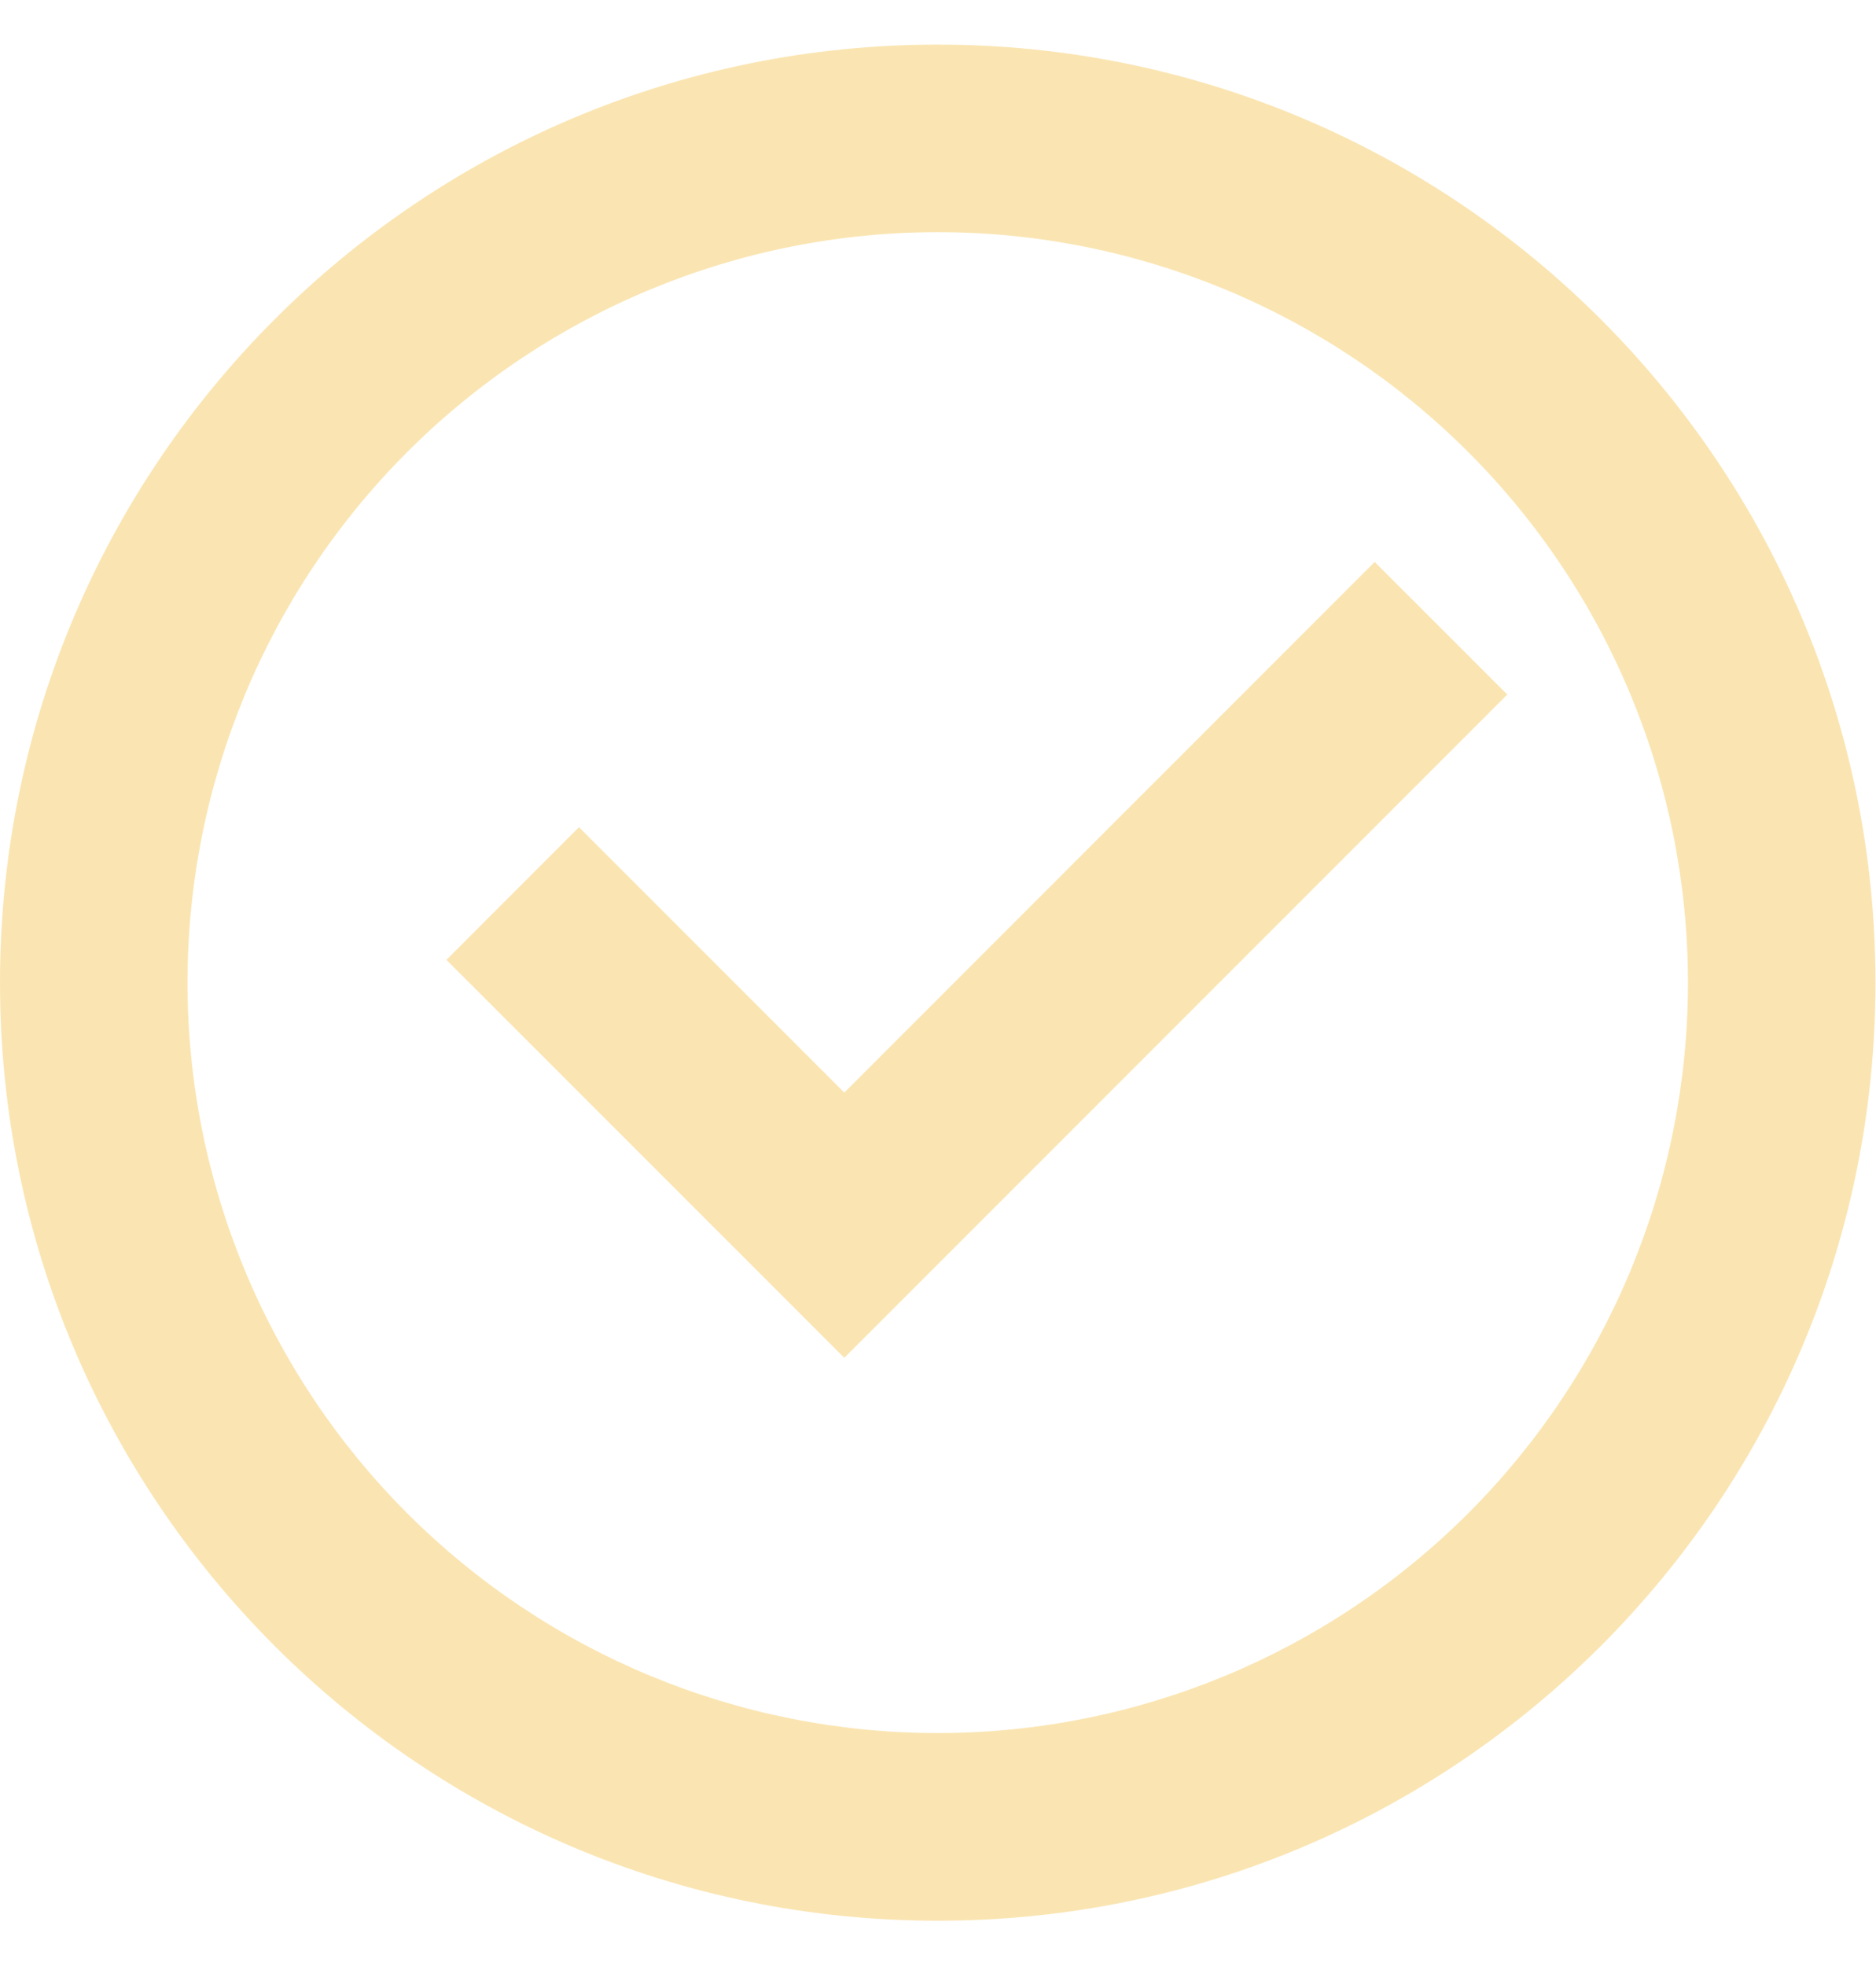 <svg width="21" height="22" viewBox="0 0 21 22" fill="none" xmlns="http://www.w3.org/2000/svg">
<path d="M10.497 21.493C4.7 21.493 0 16.793 0 10.996C0 5.198 4.7 0.499 10.497 0.499C16.295 0.499 20.994 5.198 20.994 10.996C20.994 16.793 16.295 21.493 10.497 21.493ZM10.497 19.393C12.724 19.393 14.86 18.509 16.435 16.934C18.01 15.359 18.895 13.223 18.895 10.996C18.895 8.768 18.01 6.632 16.435 5.058C14.86 3.483 12.724 2.598 10.497 2.598C8.27 2.598 6.134 3.483 4.559 5.058C2.984 6.632 2.099 8.768 2.099 10.996C2.099 13.223 2.984 15.359 4.559 16.934C6.134 18.509 8.27 19.393 10.497 19.393ZM9.451 15.194L4.997 10.741L6.481 9.256L9.451 12.226L15.388 6.288L16.873 7.772L9.451 15.194Z" fill="#F4BE40" fill-opacity="0.4"/>
</svg>
